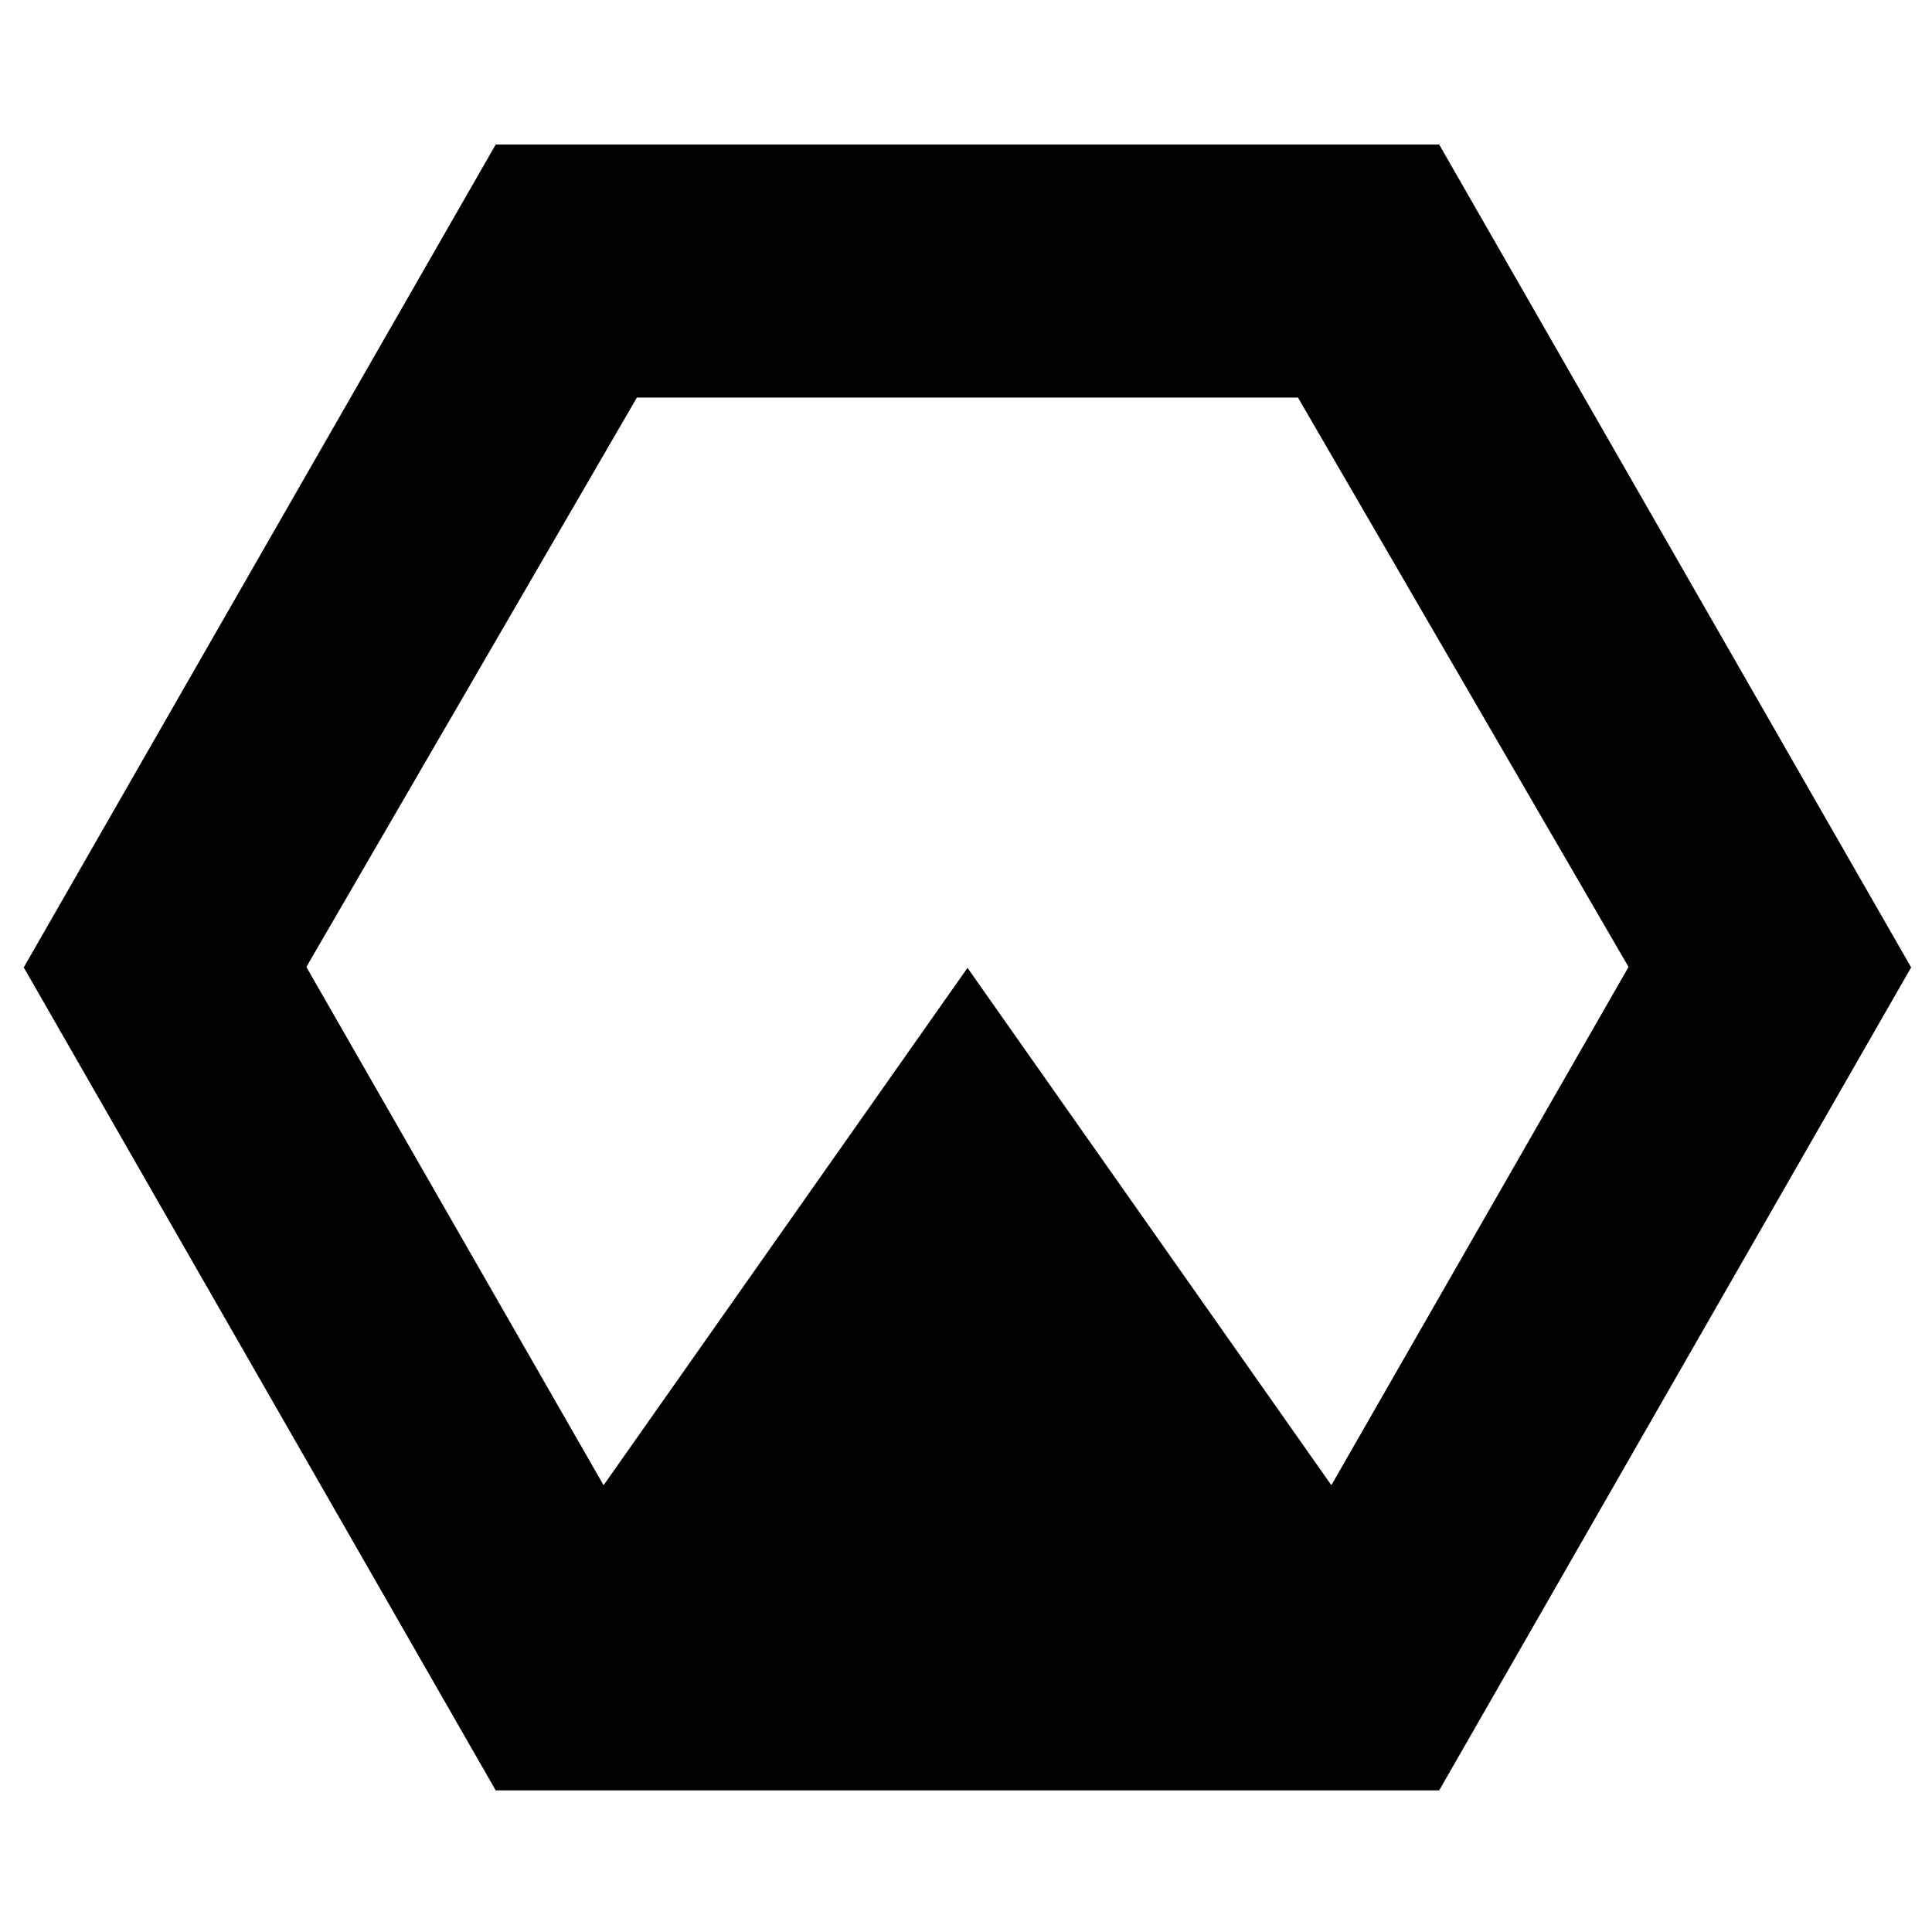 <?xml version="1.0" encoding="iso-8859-1"?>
<!-- Generator: Adobe Illustrator 19.0.0, SVG Export Plug-In . SVG Version: 6.00 Build 0)  -->
<svg version="1.1" id="Layer_1" xmlns="http://www.w3.org/2000/svg" x="0px"
     y="0px"
     viewBox="0 0 2000 2000" style="enable-background:new 0 0 2000 2000;" xml:space="preserve">
<path d="M513.163,1853.388c-162.682-283.666-325.392-567.38-488.576-851.921C187.332,717.715,350.25,433.662,513.165,149.612
	c325.72,0,650.875,0,976.668,0c162.699,283.667,325.425,567.382,488.579,851.841c-162.771,283.827-325.676,567.886-488.574,851.936
	C1164.108,1853.388,838.955,1853.388,513.163,1853.388z M1343.672,411.559c-228.515,0-455.807,0-684.349,0
	C545.35,607.892,431.348,804.277,317.136,1001.022c102.24,178.267,204.336,356.282,307.686,536.485
	c126.102-179.275,250.928-356.735,376.724-535.576c125.789,178.839,250.695,356.424,376.669,535.526
	c103.948-181.267,206.038-359.293,307.638-536.465C1571.155,803.417,1457.404,607.472,1343.672,411.559z"/>
</svg>
